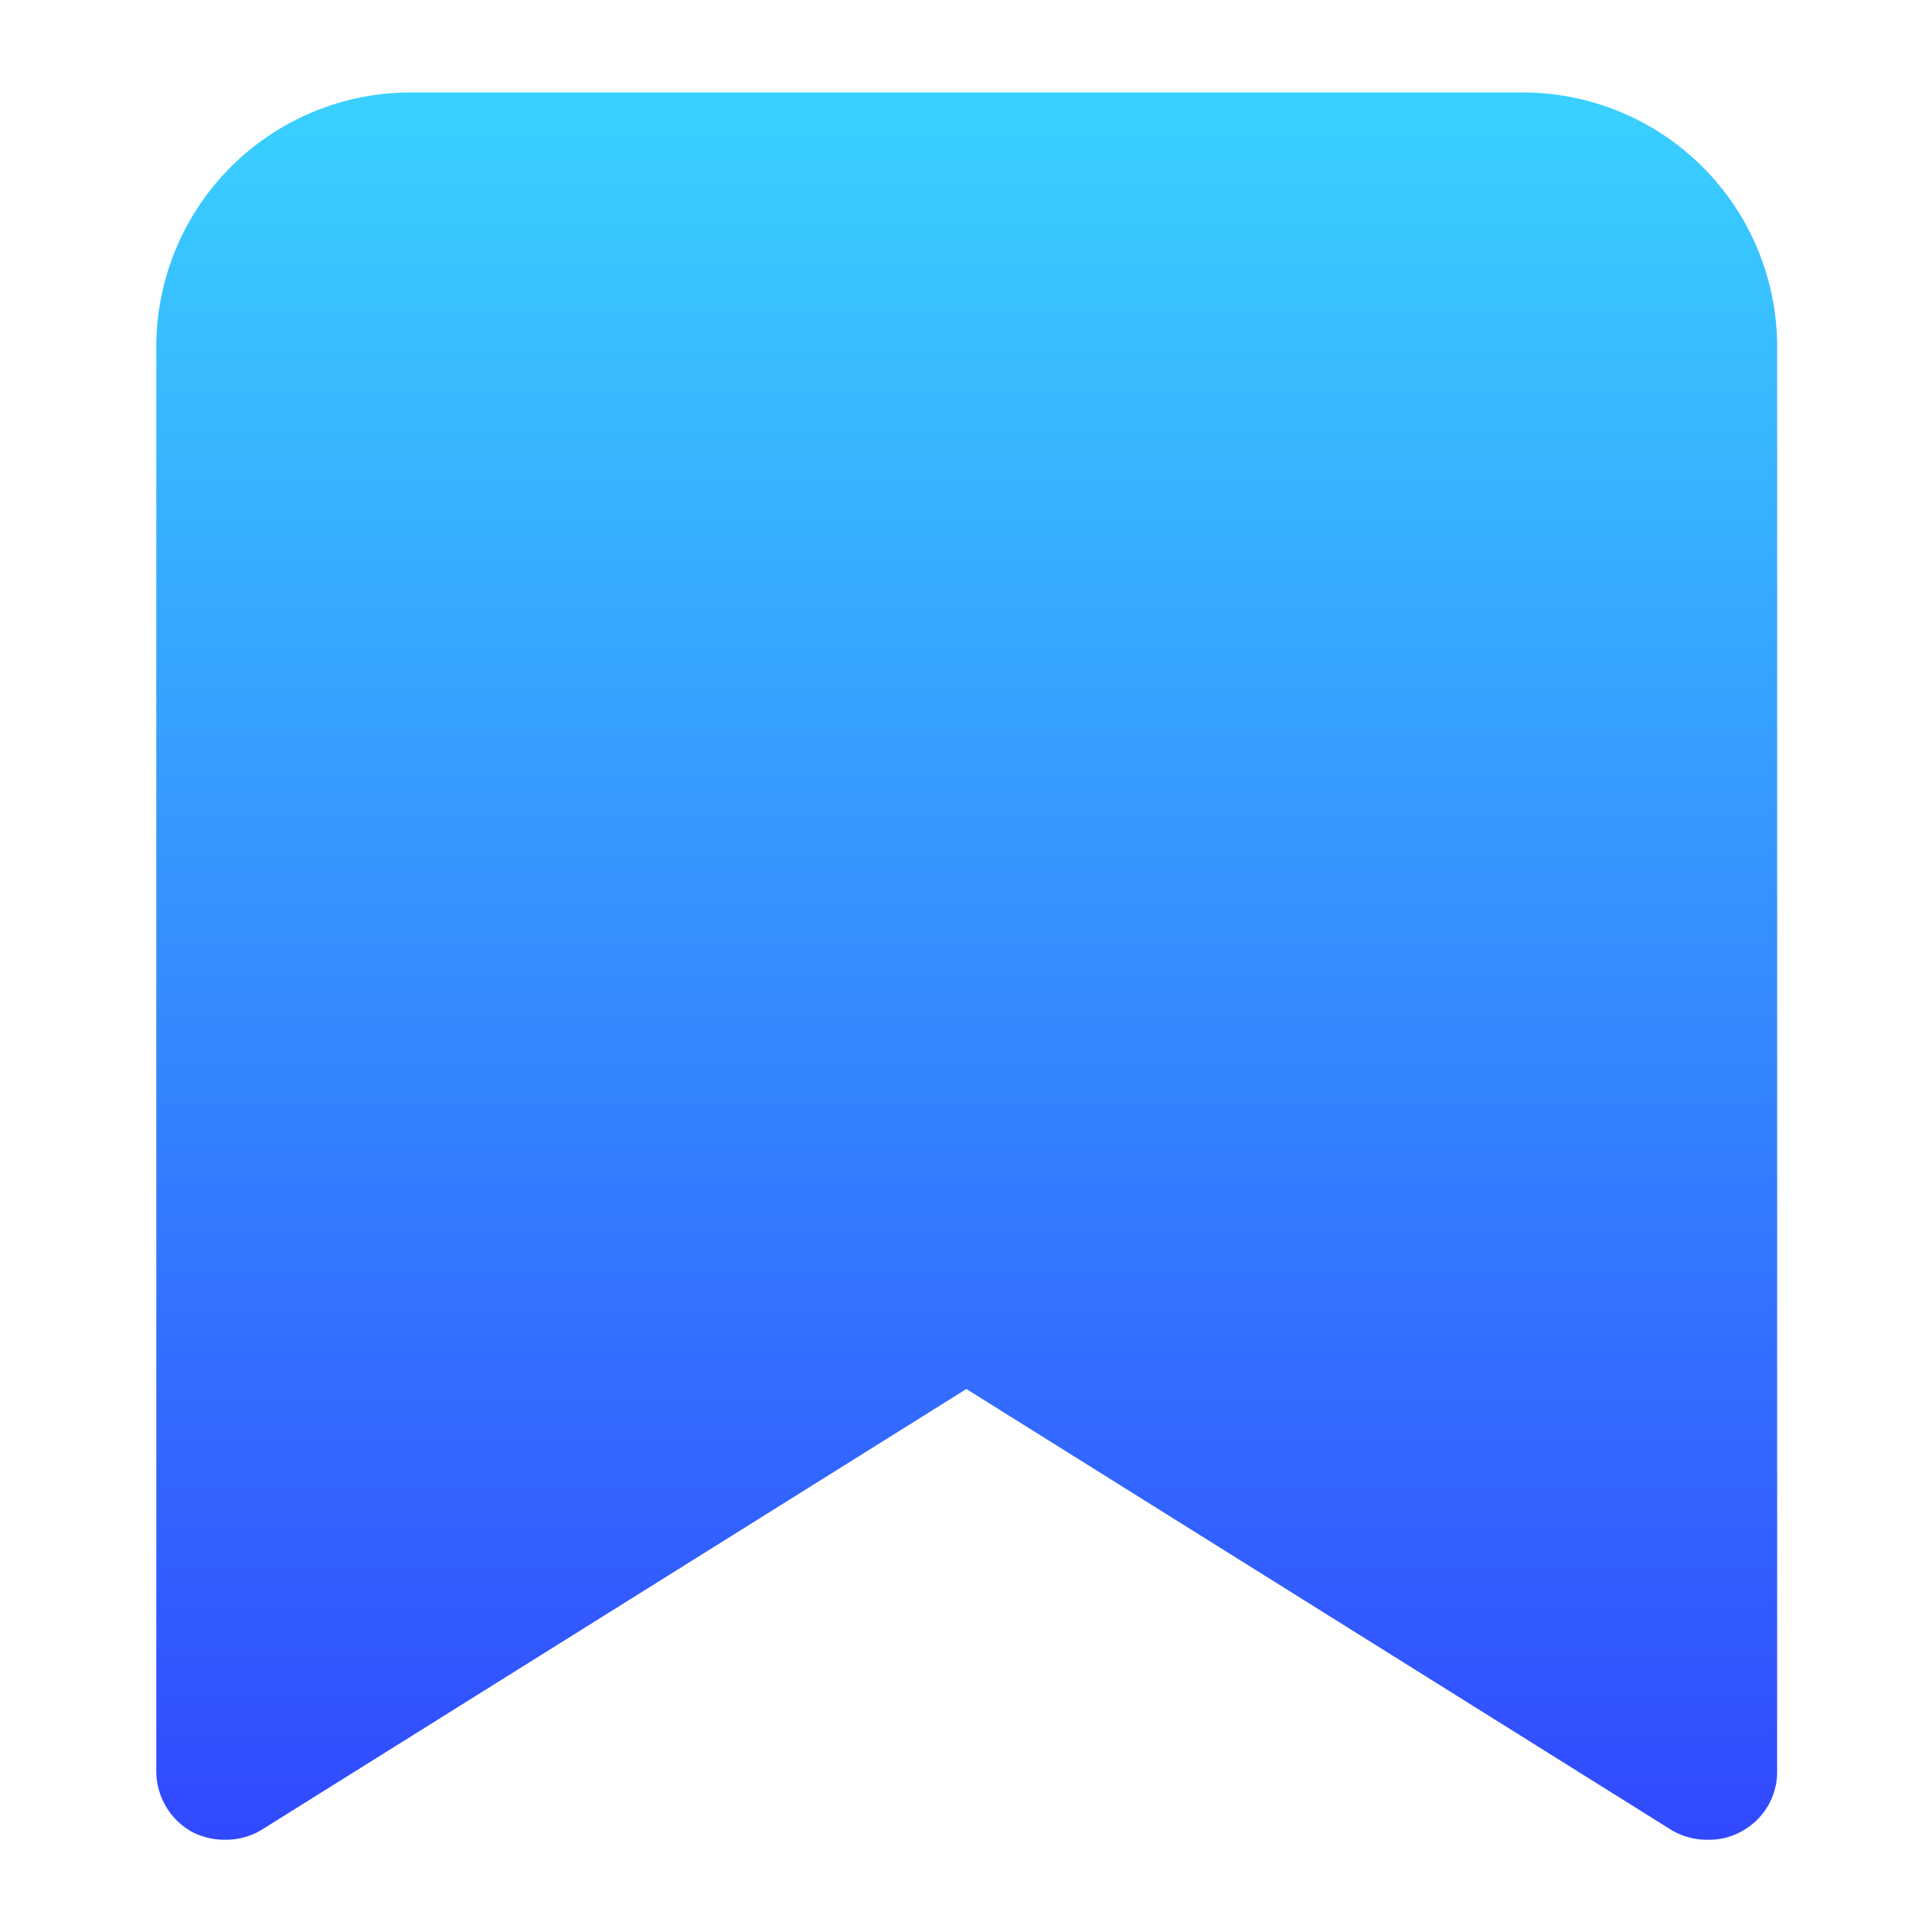 <svg xmlns="http://www.w3.org/2000/svg" xmlns:xlink="http://www.w3.org/1999/xlink" width="20" height="20" viewBox="0 0 20 20">
  <defs>
    <linearGradient id="linear-gradient" x1="0.5" x2="0.5" y2="1" gradientUnits="objectBoundingBox">
      <stop offset="0" stop-color="#39d1ff"/>
      <stop offset="1" stop-color="#3149ff"/>
    </linearGradient>
  </defs>
  <g id="bookmark" transform="translate(-523 -720)">
    <rect id="Rectangle_15973" data-name="Rectangle 15973" width="20" height="20" transform="translate(523 720)" fill="none"/>
    <path id="Subtraction_554" data-name="Subtraction 554" d="M24169.572-17268.412a.72.72,0,0,1-.377-.1l-7.3-4.566-7.3,4.566a.718.718,0,0,1-.375.1.73.73,0,0,1-.346-.084.721.721,0,0,1-.365-.625v-14.746a2.634,2.634,0,0,1,2.627-2.633h11.525a2.634,2.634,0,0,1,2.627,2.633v14.746a.7.7,0,0,1-.363.619A.68.68,0,0,1,24169.572-17268.412Z" transform="translate(-23628.891 18007.457)" fill="url(#linear-gradient)"/>
  </g>
</svg>

